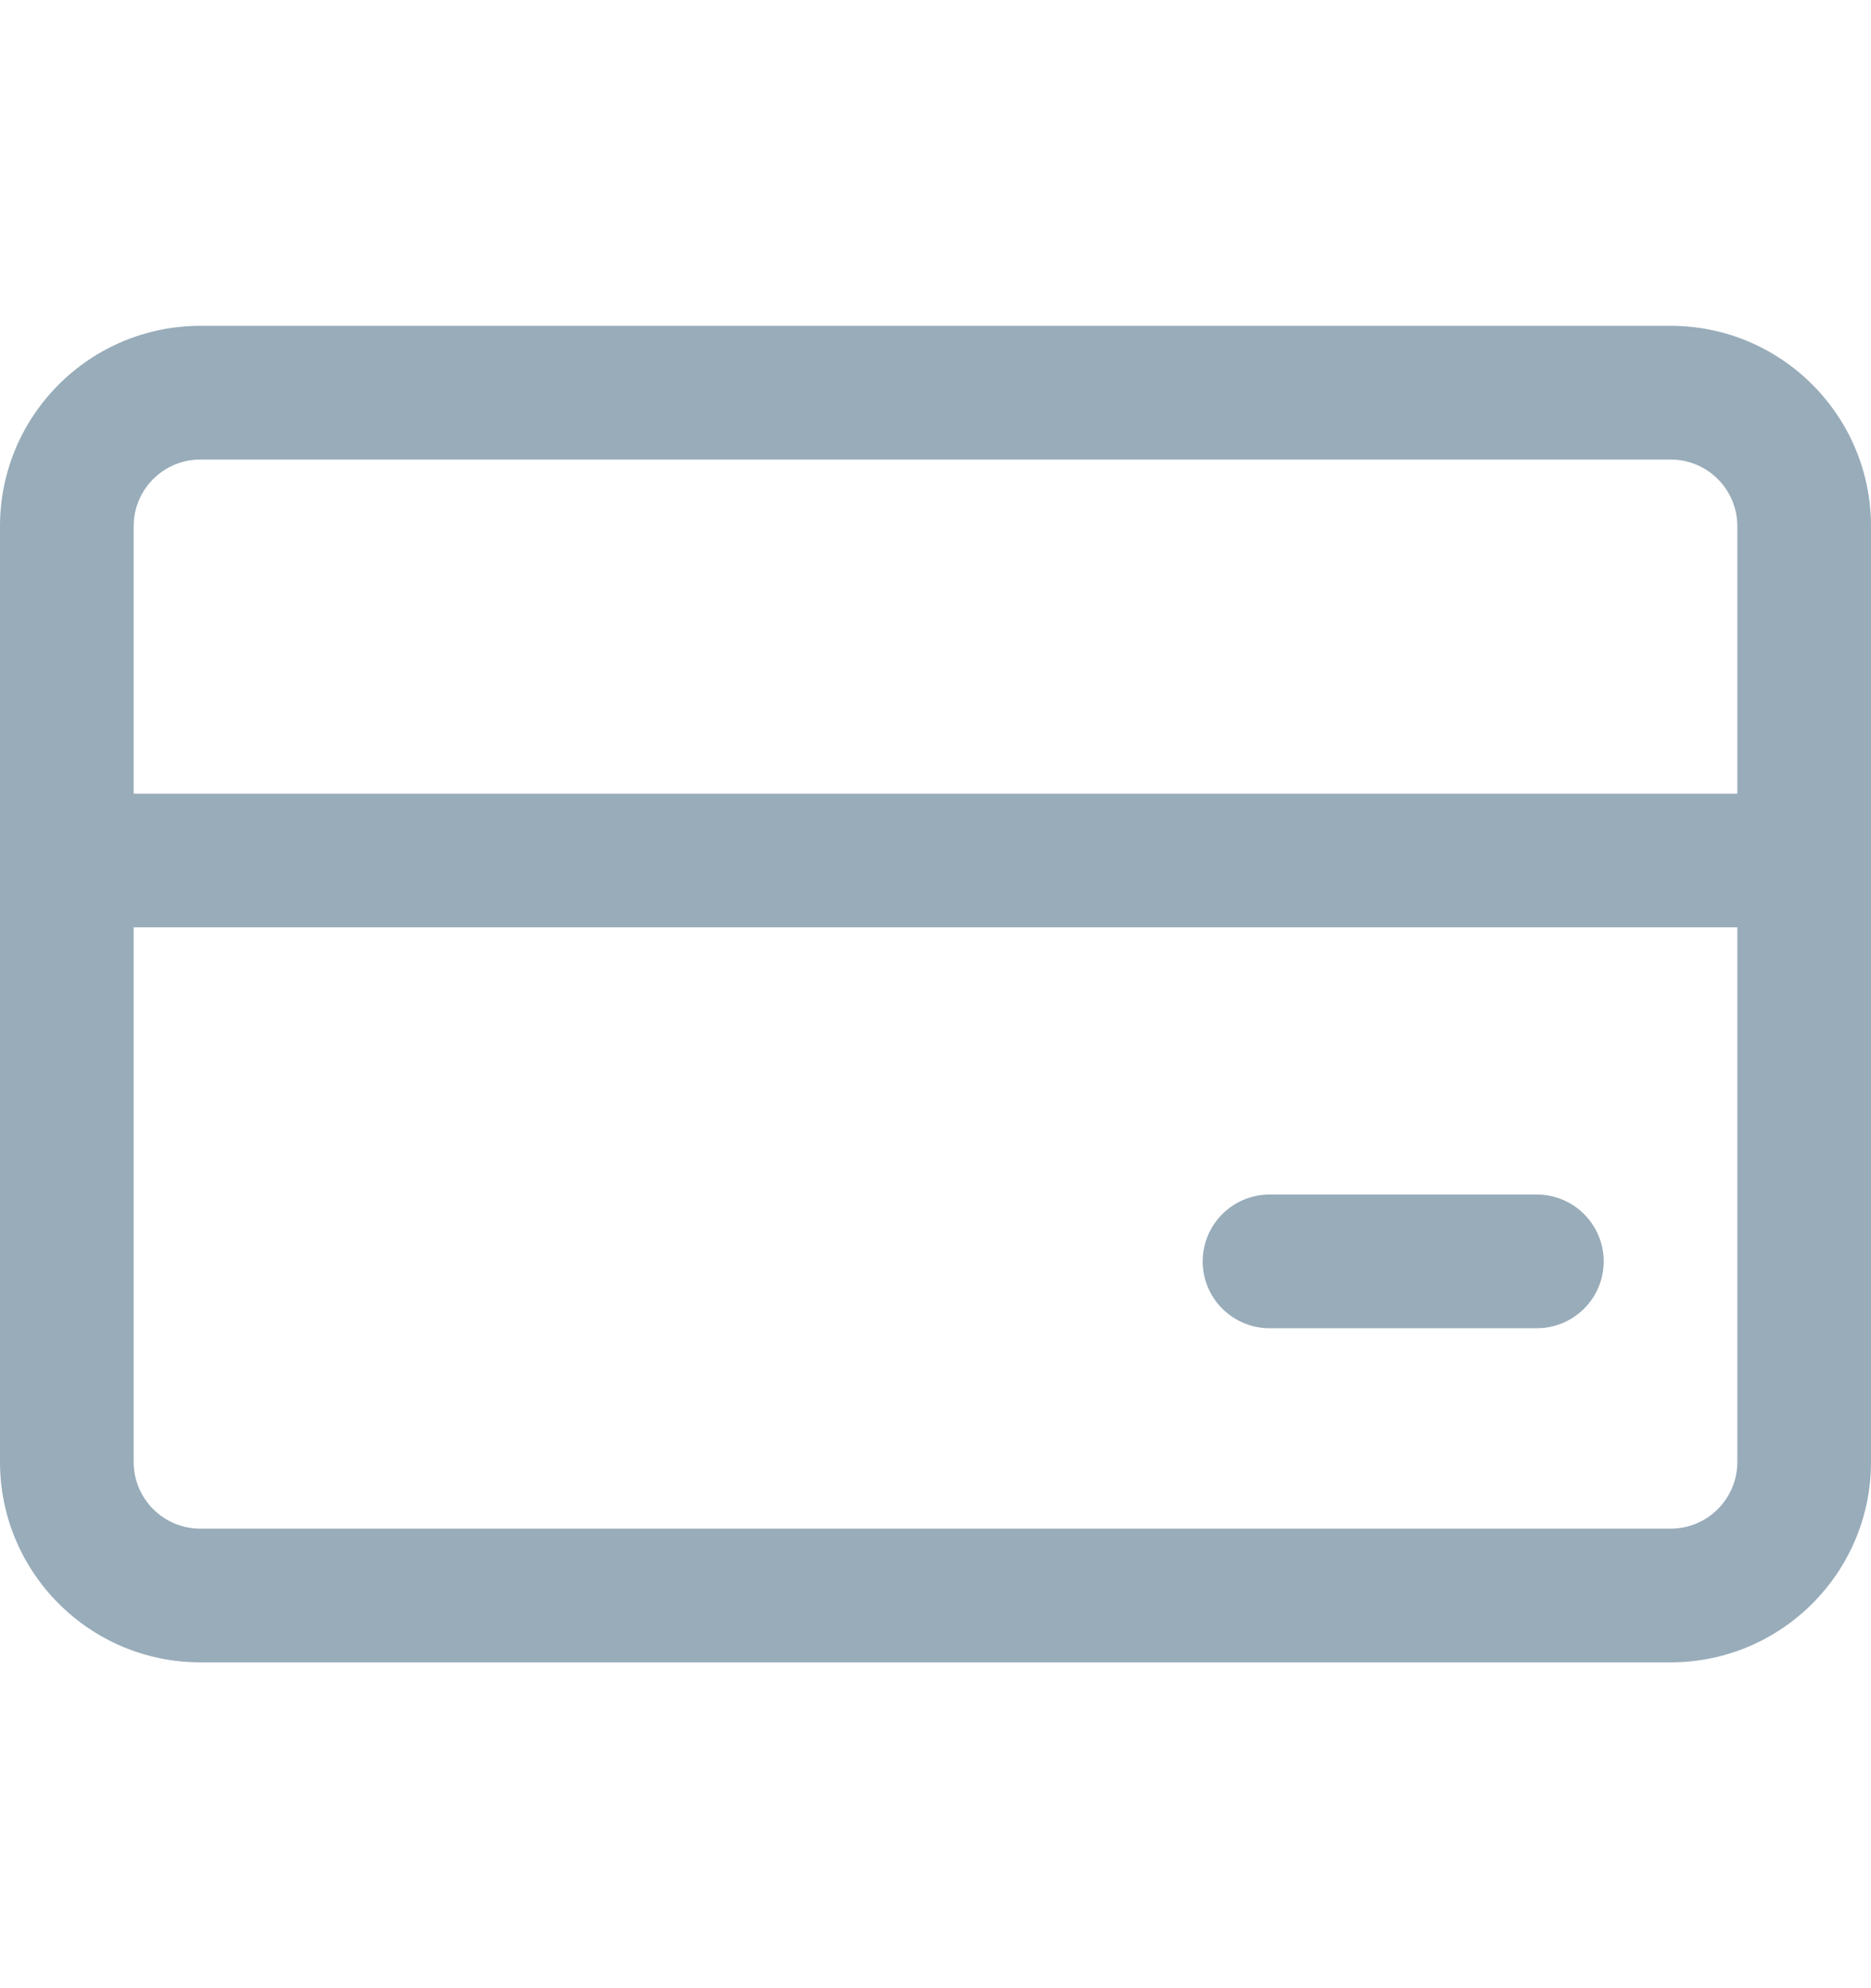 <svg width="16" height="17" viewBox="0 0 16 17" fill="none" xmlns="http://www.w3.org/2000/svg">
<path d="M14.286 2.786H1.714C0.768 2.786 0 3.553 0 4.5V12.5C0 13.447 0.768 14.214 1.714 14.214H14.286C15.232 14.214 16 13.447 16 12.5V4.5C16 3.553 15.232 2.786 14.286 2.786ZM14.857 12.5C14.857 12.816 14.601 13.071 14.286 13.071H1.714C1.399 13.071 1.143 12.816 1.143 12.5V10.214V9.071L14.857 9.071L14.857 12.5ZM14.857 9.071L1.143 9.071V7.929H14.857L14.857 9.071ZM14.857 6.786H1.143V4.5C1.143 4.184 1.399 3.929 1.714 3.929H14.286C14.601 3.929 14.857 4.184 14.857 4.5L14.857 6.786Z" fill="#98ACBA"/>
<path d="M13.142 10.214H10.857C10.541 10.214 10.285 10.47 10.285 10.786C10.285 11.101 10.541 11.357 10.857 11.357H13.142C13.458 11.357 13.714 11.101 13.714 10.786C13.714 10.47 13.458 10.214 13.142 10.214Z" fill="#98ACBA"/>
</svg>
